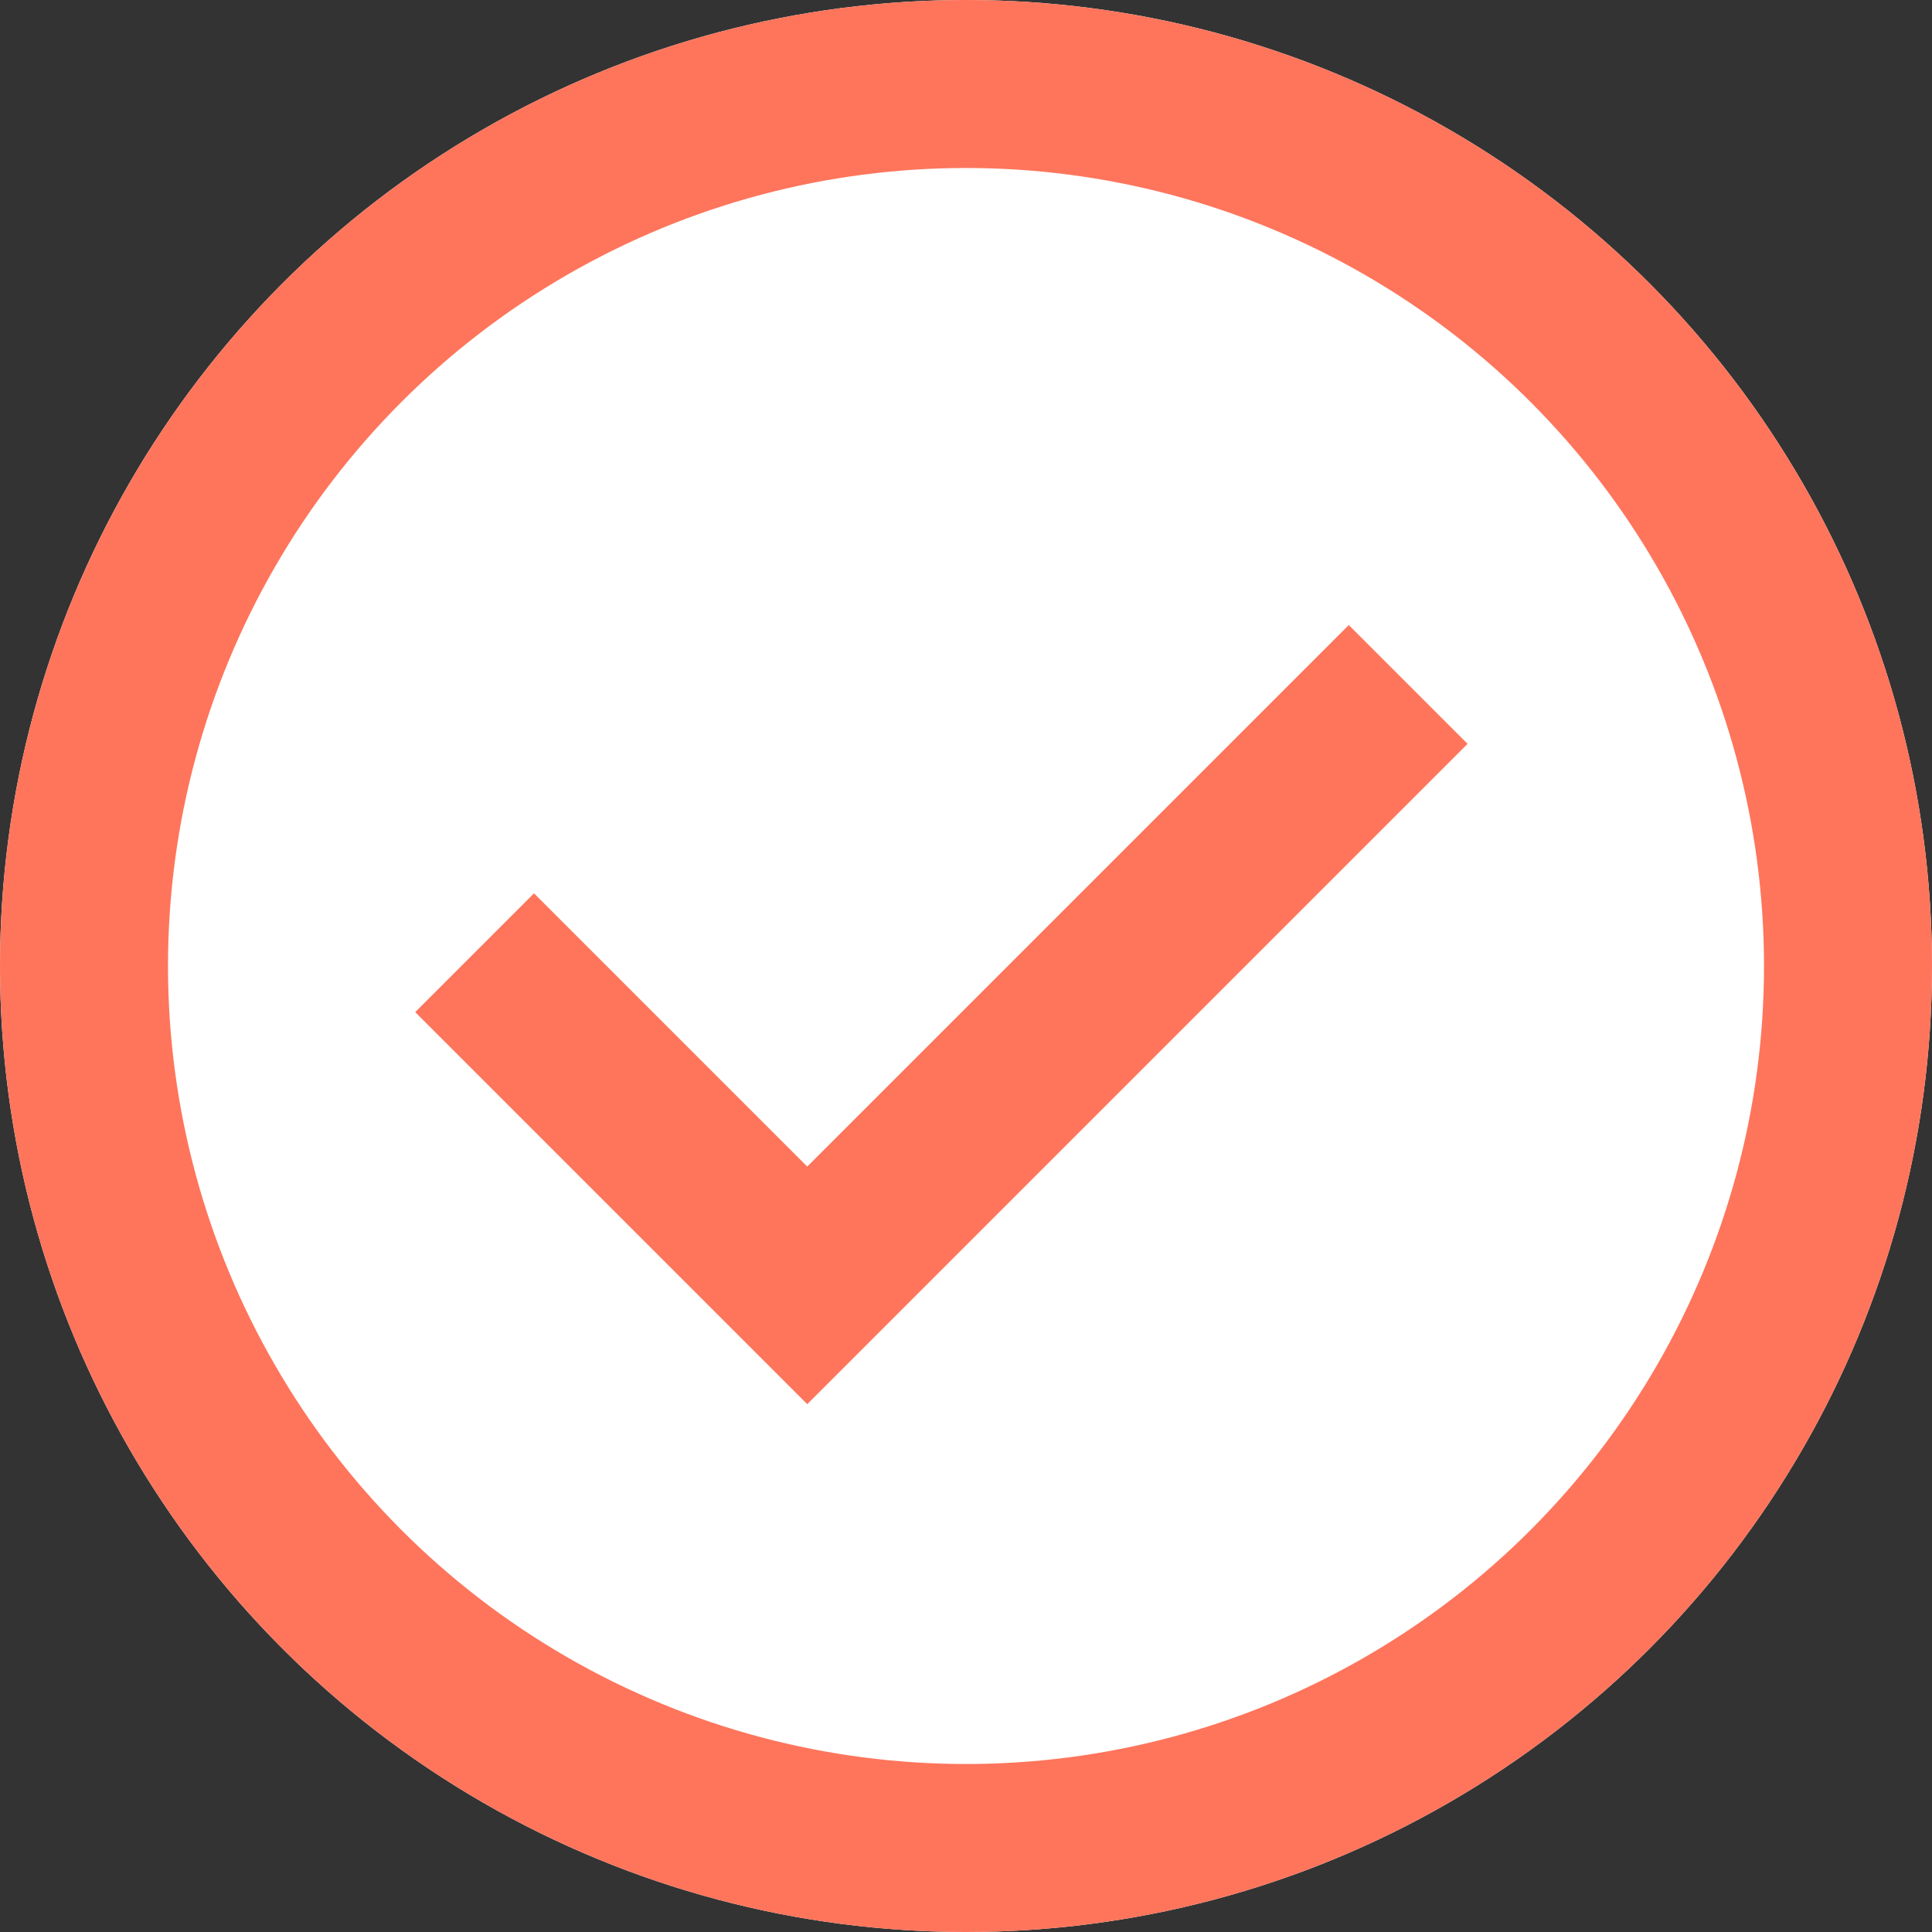 <svg id="Component_37_1" data-name="Component 37 – 1" xmlns="http://www.w3.org/2000/svg" width="23" height="23" viewBox="0 0 23 23">
  <rect x="0" y="0" width="23" height="23" fill="#333333" stroke="none"/>
  <g id="Component_33_4" data-name="Component 33 – 4">
    <g id="Ellipse_756" data-name="Ellipse 756" fill="#fff" stroke="#fe755c" stroke-width="2">
      <circle cx="11.5" cy="11.5" r="11.5" stroke="none"/>
      <circle cx="11.5" cy="11.5" r="10.5" fill="none"/>
    </g>
    <path id="Path_8987" data-name="Path 8987" d="M12943.65,1444.342l3.96,3.96,7.154-7.154" transform="translate(-12938 -1433)" fill="none" stroke="#fe755c" stroke-width="2"/>
  </g>
</svg>
